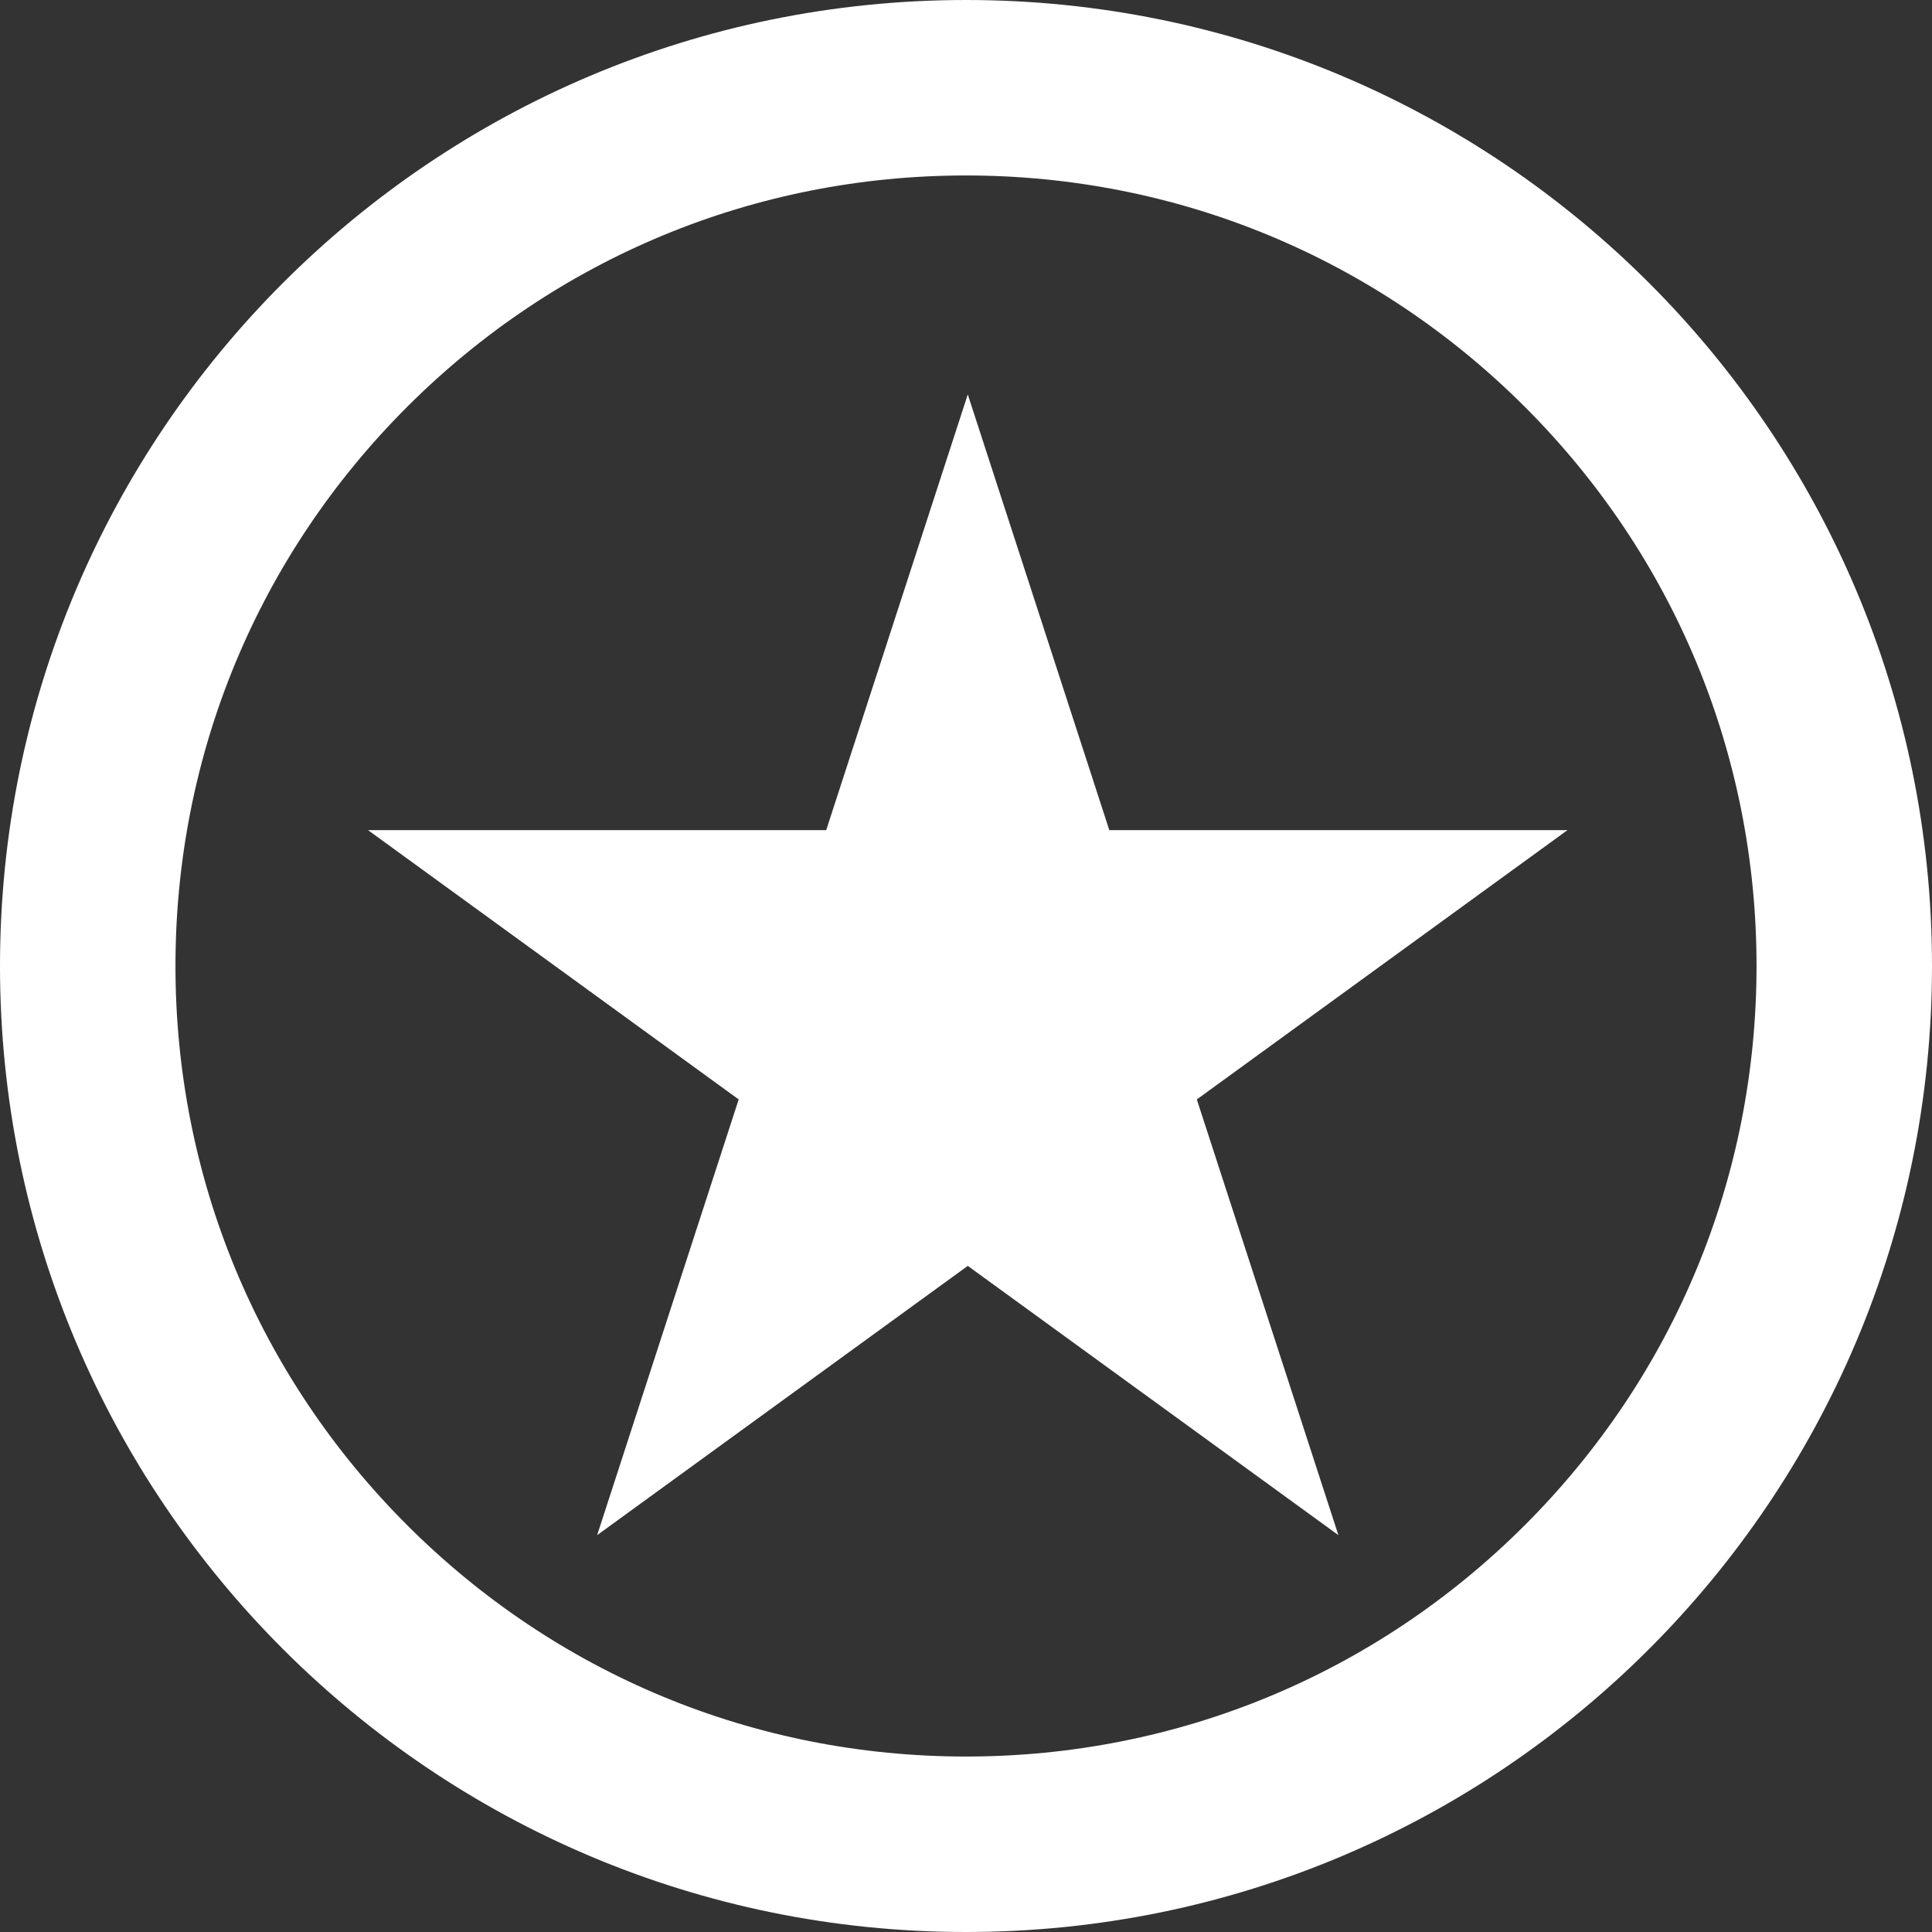 <?xml version="1.0" encoding="UTF-8"?>
<svg id="Layer_1" data-name="Layer 1" xmlns="http://www.w3.org/2000/svg" viewBox="0 0 512 512">
  <rect x="0" y="0" width="512" height="512" fill="#333333" stroke="none"/>
  <defs>
    <style>
      .cls-1 {
        fill: #fff;
      }
    </style>
  </defs>
  <path class="cls-1" d="M256,46.5c55.96,0,108.57,21.79,148.14,61.36,39.57,39.57,61.36,92.18,61.36,148.14s-21.79,108.57-61.36,148.14-92.18,61.36-148.14,61.36-108.57-21.79-148.14-61.36c-39.57-39.57-61.36-92.18-61.36-148.14s21.79-108.57,61.36-148.14c39.57-39.57,92.18-61.36,148.14-61.36M256,0C114.62,0,0,114.62,0,256s114.62,256,256,256,256-114.62,256-256S397.38,0,256,0h0Z"/>
  <polygon class="cls-1" points="256.47 104.53 293.98 220 415.39 220 317.17 291.36 354.69 406.83 256.47 335.47 158.25 406.83 195.76 291.36 97.54 220 218.95 220 256.47 104.53"/>
</svg>